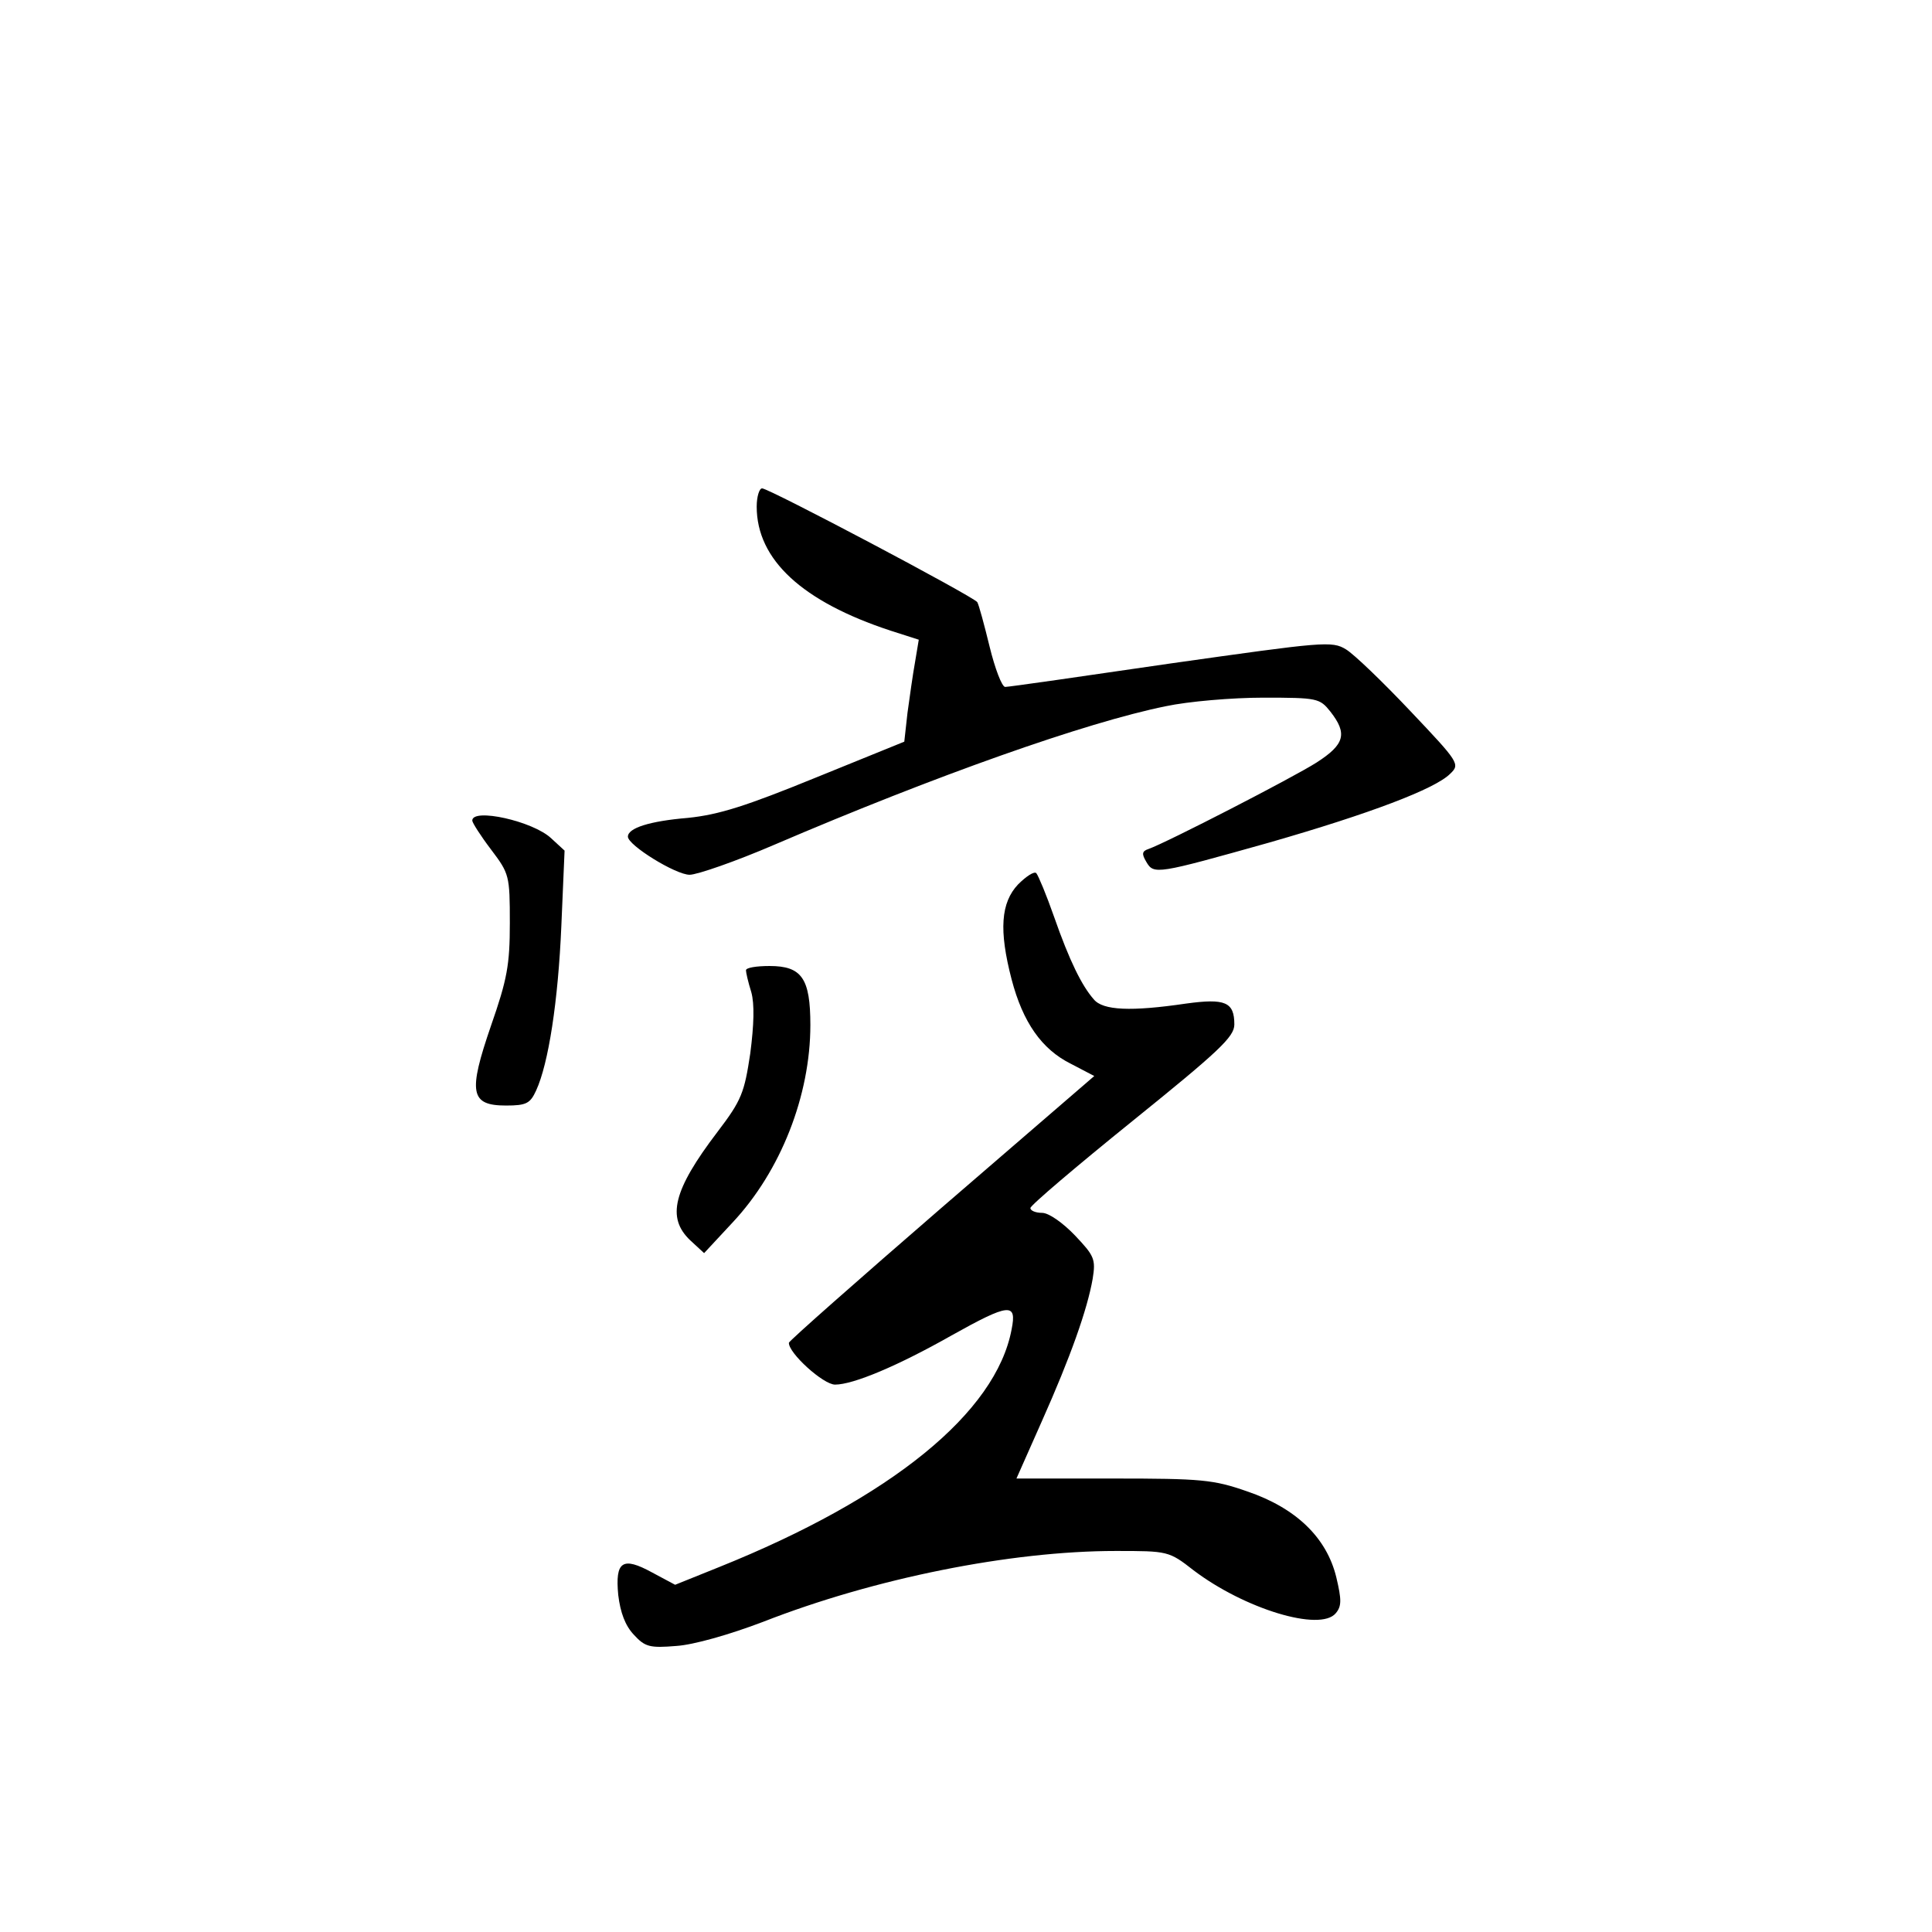<?xml version="1.0" standalone="no"?>
<!DOCTYPE svg PUBLIC "-//W3C//DTD SVG 20010904//EN"
 "http://www.w3.org/TR/2001/REC-SVG-20010904/DTD/svg10.dtd">
<svg version="1.0" xmlns="http://www.w3.org/2000/svg"
 width="360pt" height="360pt" viewBox="0 0 360 360"
 preserveAspectRatio="xMidYMid meet">
<g transform="translate(0,360) scale(0.1,-0.1)"
fill="#000000" stroke="none">
<path d="M1410 2656 c0 -99 85 -177 249 -231 l53 -17 -7 -42 c-4 -22 -10 -65
-14 -94 l-6 -54 -165 -67 c-130 -53 -180 -69 -238 -75 -72 -6 -112 -19 -112
-35 0 -16 89 -71 115 -71 14 0 86 25 158 56 301 129 581 228 729 258 42 9 124
16 182 16 101 0 105 -1 125 -26 32 -41 27 -61 -26 -95 -44 -28 -279 -149 -313
-161 -12 -4 -13 -9 -4 -24 14 -24 19 -23 229 36 188 54 309 100 337 128 19 18
17 21 -74 117 -51 54 -105 106 -120 115 -26 16 -42 14 -325 -26 -164 -24 -303
-44 -310 -44 -6 0 -19 34 -29 75 -10 41 -20 78 -23 83 -8 11 -388 212 -401
212 -5 0 -10 -15 -10 -34z"/>
<path d="M880 2071 c0 -4 16 -29 35 -54 34 -45 35 -48 35 -137 0 -78 -5 -105
-35 -191 -43 -125 -39 -149 28 -149 38 0 45 4 56 28 23 50 41 166 47 307 l6
140 -25 23 c-34 32 -147 57 -147 33z"/>
<path d="M1897 1952 c-32 -34 -36 -85 -12 -177 21 -80 56 -130 110 -157 l44
-23 -284 -245 c-156 -135 -284 -248 -285 -252 -1 -19 64 -78 86 -78 34 0 117
35 216 91 109 61 123 62 113 12 -29 -155 -224 -314 -545 -443 l-82 -33 -43 23
c-55 30 -69 21 -63 -42 4 -33 13 -57 29 -74 21 -23 30 -25 79 -21 32 2 99 21
162 45 207 81 461 132 657 132 97 0 99 0 145 -36 95 -72 236 -115 265 -80 11
13 11 25 1 67 -18 74 -75 129 -166 160 -63 22 -85 24 -250 24 l-180 0 47 106
c54 121 85 209 95 266 6 37 3 43 -33 81 -23 24 -49 42 -61 42 -12 0 -22 4 -22
9 0 5 86 78 190 162 161 130 190 157 190 180 0 42 -17 49 -90 39 -102 -15
-155 -13 -172 8 -22 25 -45 71 -74 154 -14 40 -29 76 -33 81 -4 4 -19 -6 -34
-21z"/>
<path d="M1390 1792 c0 -4 4 -22 10 -41 6 -22 5 -60 -2 -114 -11 -73 -16 -87
-61 -146 -83 -109 -95 -160 -51 -202 l26 -24 53 57 c90 96 145 237 145 368 0
87 -16 110 -76 110 -24 0 -44 -3 -44 -8z"/>
</g>
</svg>
